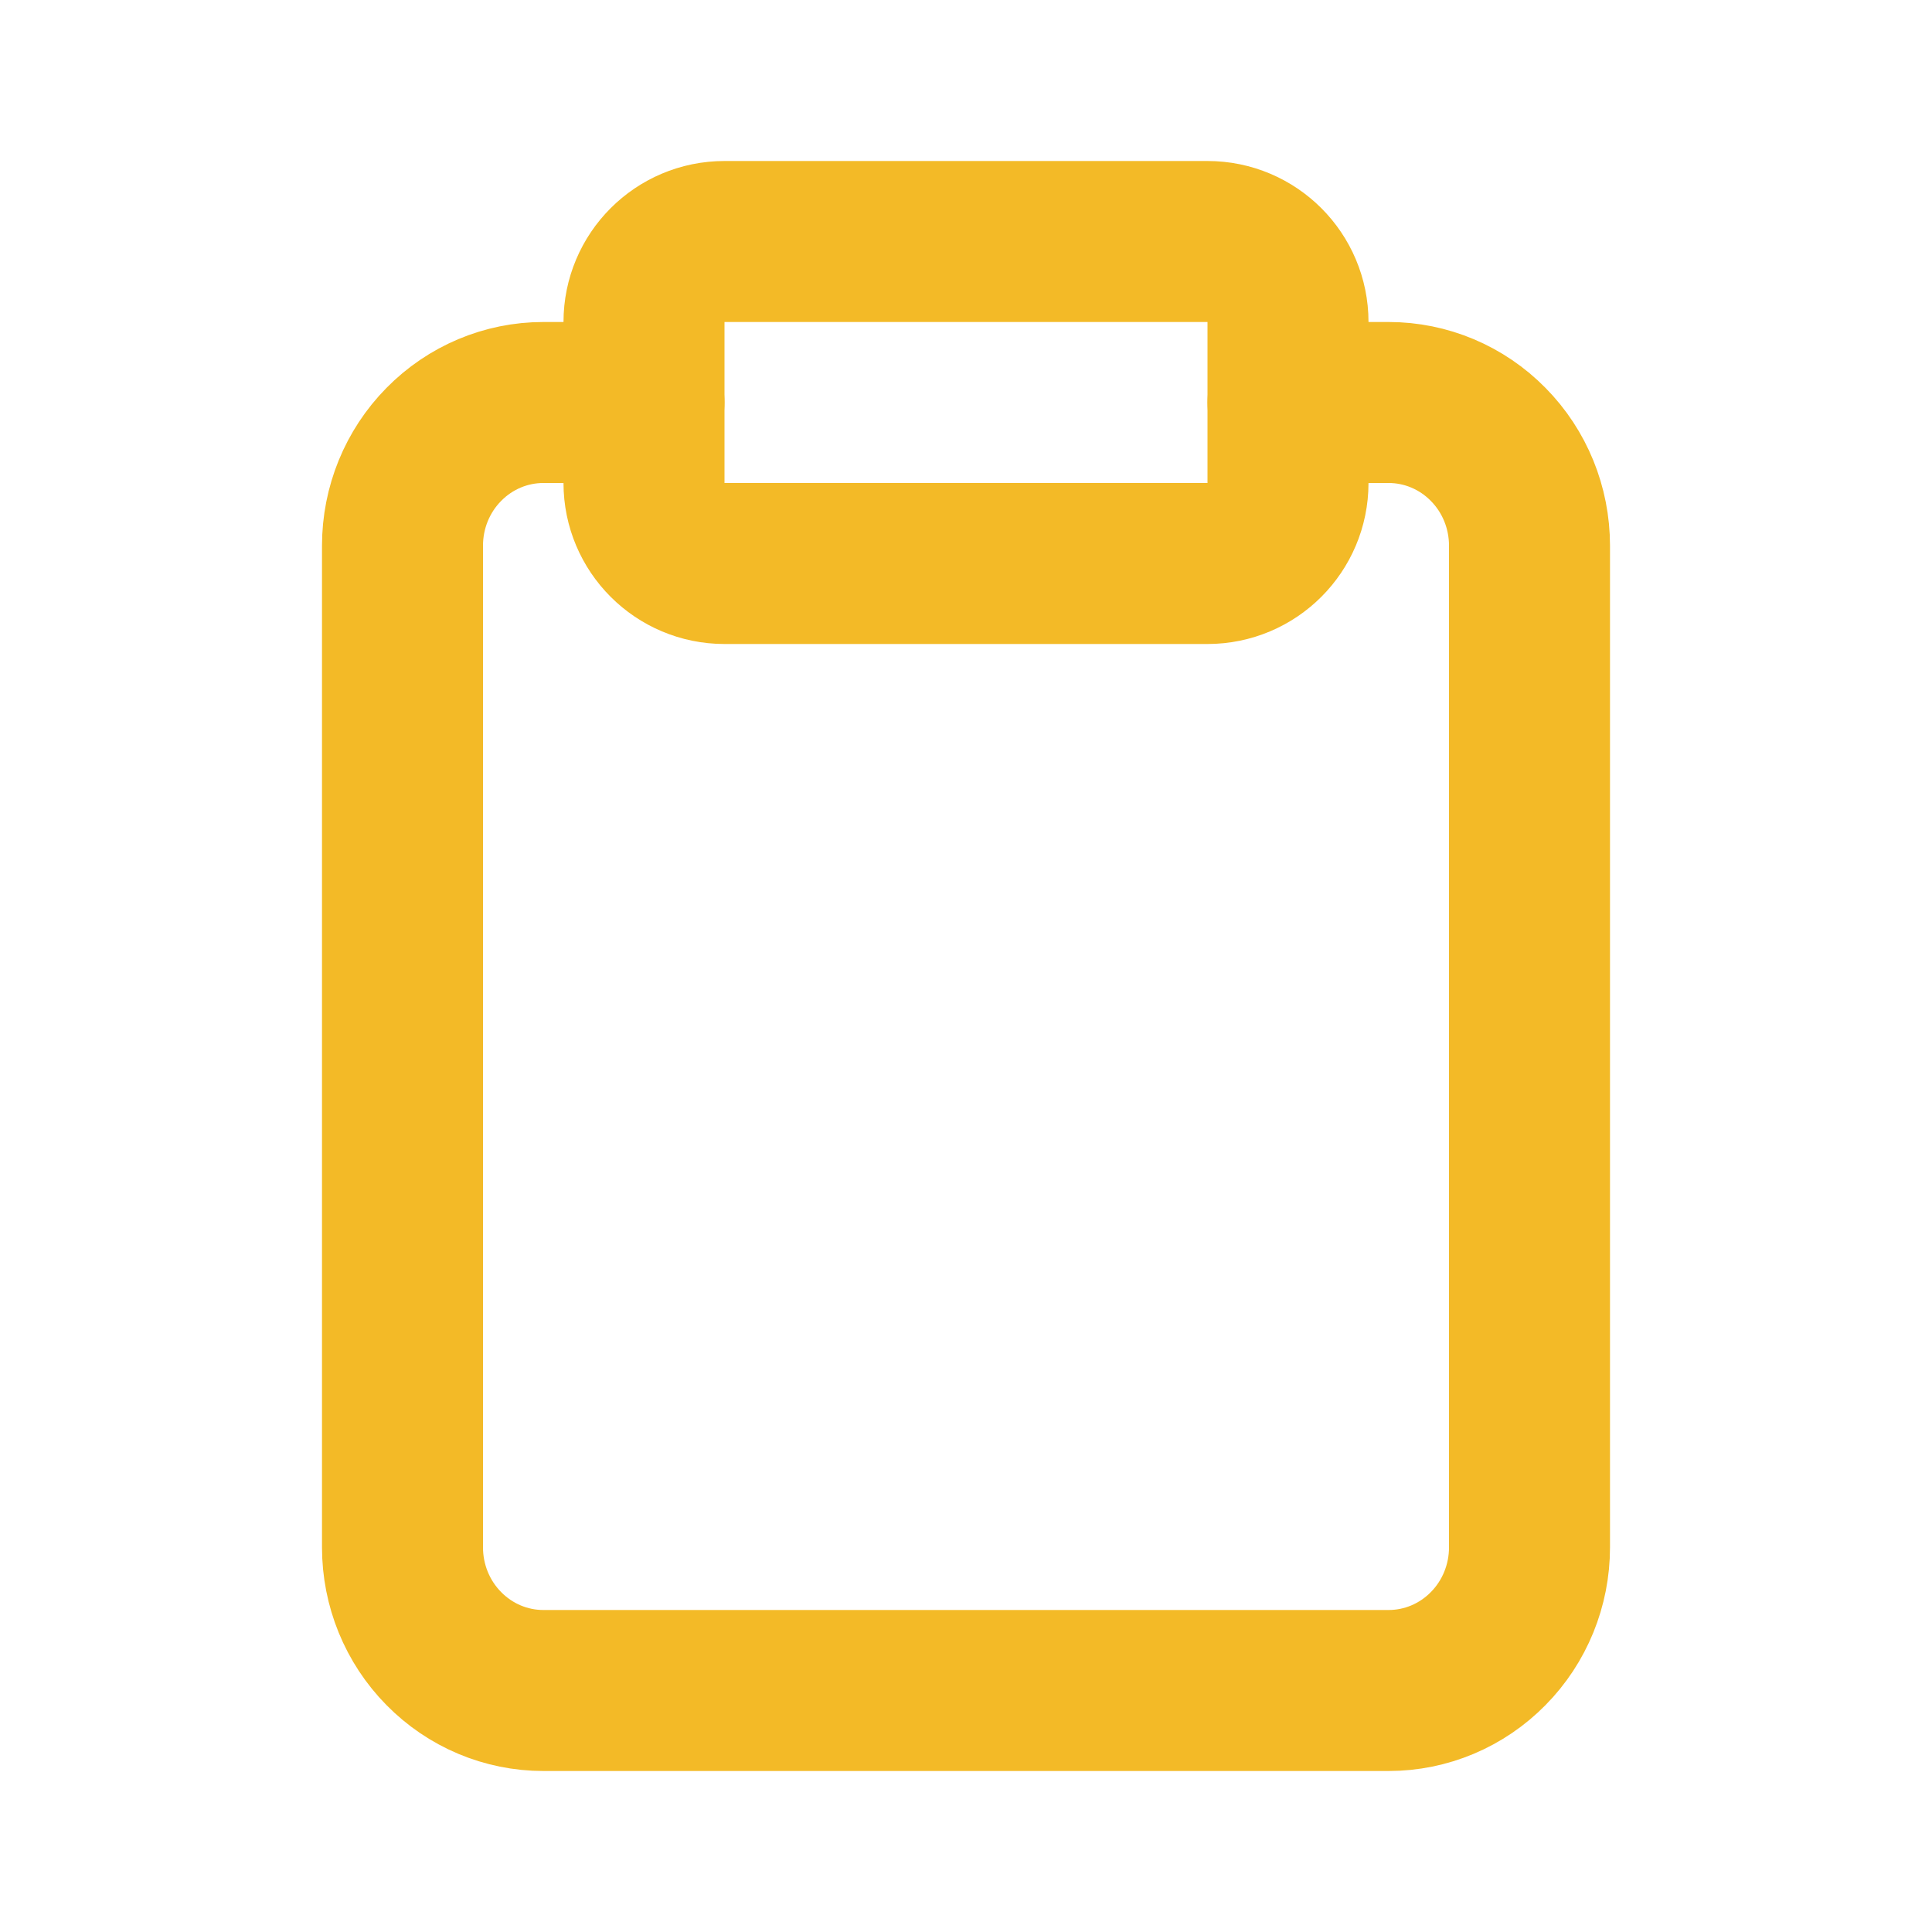 <svg width="24" height="24" viewBox="0 0 24 24" fill="none" xmlns="http://www.w3.org/2000/svg">
<path d="M16 5H17.25C17.714 5 18.159 5.187 18.487 5.521C18.816 5.854 19 6.306 19 6.778V19.222C19 19.694 18.816 20.146 18.487 20.479C18.159 20.813 17.714 21 17.25 21H6.75C6.286 21 5.841 20.813 5.513 20.479C5.184 20.146 5 19.694 5 19.222V6.778C5 6.306 5.184 5.854 5.513 5.521C5.841 5.187 6.286 5 6.75 5H8" stroke="#F3BA27" stroke-width="2" stroke-linecap="round" stroke-linejoin="round"/>
<path d="M15 3H9C8.448 3 8 3.448 8 4V6C8 6.552 8.448 7 9 7H15C15.552 7 16 6.552 16 6V4C16 3.448 15.552 3 15 3Z" stroke="#F3BA27" stroke-width="2" stroke-linecap="round" stroke-linejoin="round"/>
</svg>
